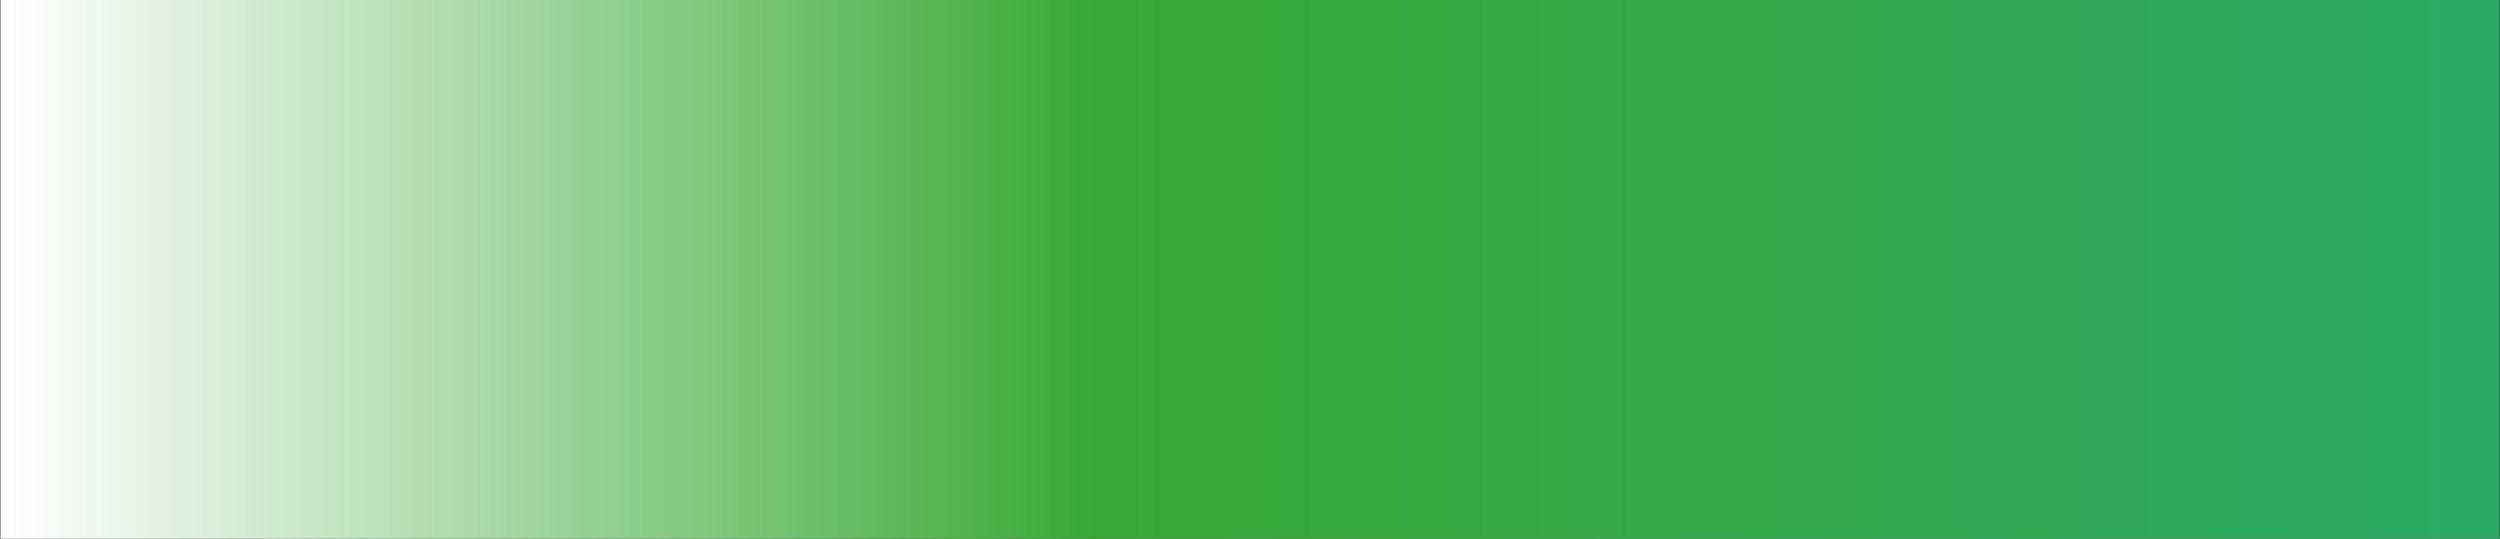 <?xml version="1.0" encoding="utf-8"?>
<!-- Generator: Adobe Illustrator 18.1.1, SVG Export Plug-In . SVG Version: 6.00 Build 0)  -->
<svg version="1.1" id="Layer_1" xmlns="http://www.w3.org/2000/svg" xmlns:xlink="http://www.w3.org/1999/xlink" x="0px" y="0px"
	 viewBox="0 0 264.5 57" enable-background="new 0 0 264.5 57" xml:space="preserve">
<rect x="0" y="0" width="264.5" height="57" fill="#333333" stroke="none"/>
<symbol  id="MINT" viewBox="-132.2 -28.5 264.5 57">
	<linearGradient id="SVGID_1_" gradientUnits="userSpaceOnUse" x1="-132.25" y1="0" x2="132.25" y2="0">
		<stop  offset="0" style="stop-color:#FFFFFF"/>
		<stop  offset="0.438" style="stop-color:#39A935"/>
		<stop  offset="1" style="stop-color:#2DAB66"/>
	</linearGradient>
	<polygon fill="url(#SVGID_1_)" points="132.2,-28.5 -132.2,-28.5 -132.2,28.5 132.2,28.5 	"/>
</symbol>
<use xlink:href="#MINT"  width="264.5" height="57" x="-132.2" y="-28.5" transform="matrix(1 0 0 -1 132.25 28.5)" overflow="visible"/>
<linearGradient id="SVGID_2_" gradientUnits="userSpaceOnUse" x1="0" y1="-87.768" x2="264.5" y2="-87.768">
	<stop  offset="0" style="stop-color:#FFFFFF"/>
	<stop  offset="0.437" style="stop-color:#BD1622"/>
	<stop  offset="1" style="stop-color:#E84E1B"/>
</linearGradient>
<rect y="-116.3" fill="url(#SVGID_2_)" width="264.5" height="57"/>
</svg>
